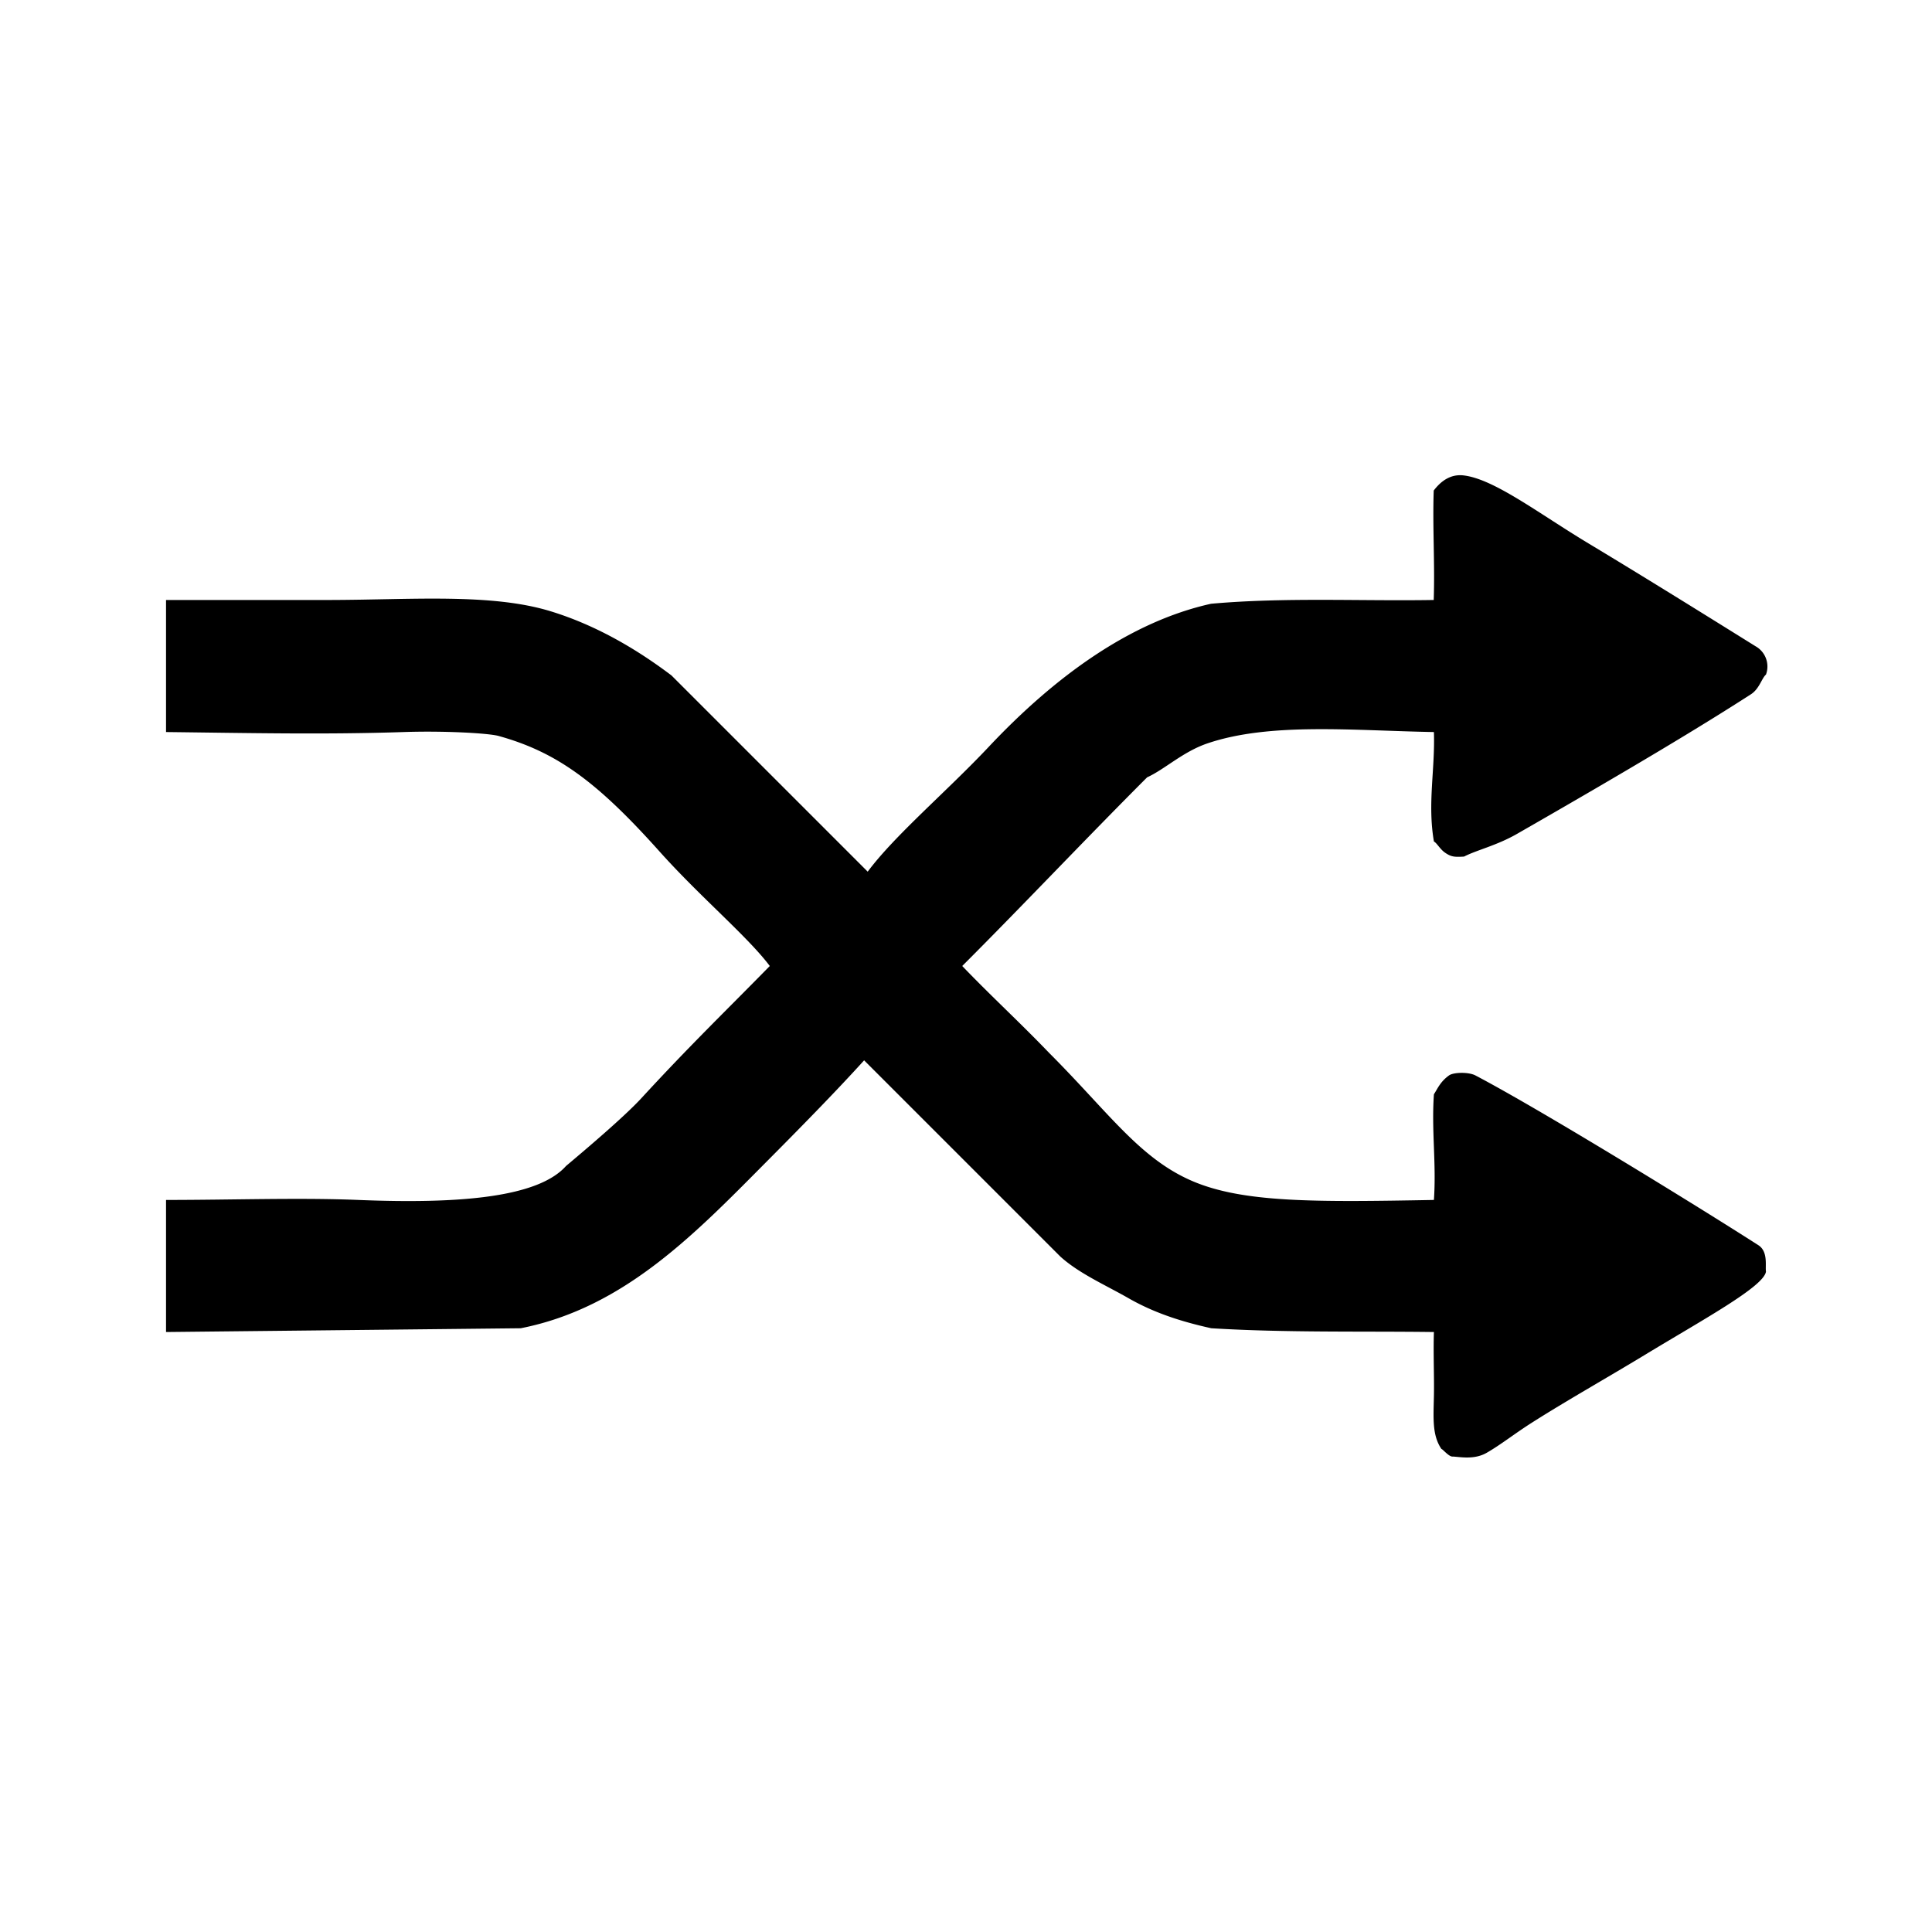 <svg id="Livello_1" data-name="Livello 1" xmlns="http://www.w3.org/2000/svg" viewBox="0 0 512 512"><defs><style>.cls-1{fill:none;}.cls-1,.cls-2{fill-rule:evenodd;}</style></defs><path class="cls-1" d="M50,140H562V652H50Z" transform="translate(-50 -140)"/><path class="cls-2" d="M94,299v35c21.09.24,41.92.71,63,0,10.72-.36,22.12.29,25,1,15.45,4.26,26.14,12.06,42.77,30.64,10.73,12,23.37,22.56,29.23,30.36-12,12.25-20.91,20.78-34,35-4.59,5-15.24,14-20,18-7.37,8.28-27.94,10.1-55,9-15.68-.64-33.42,0-51,0v35l94-1c27.81-5.48,46.74-25.63,66-45,9.55-9.61,18.09-18.37,25-26l52,52c4.93,4.47,11.95,7.54,18,11,6.49,3.72,13.46,6.11,22,8,19.72,1.2,39.34.75,59,1-.19,5.76.11,11.93,0,17-.12,5.81-.5,10.33,2,14,.33,0,2,2.13,3,2,1.93.09,5.69.91,9-1,3.85-2.22,7.28-5,12-8,9-5.73,19.84-11.84,30-18,15.35-9.32,31.37-18,32-22-.23-1.44.62-5.32-2-7-15.57-10-57.64-35.89-75-45-1.81-.95-5.81-.86-7,0-2.33,1.69-3,3.46-4,5-.67,9.67.67,18.33,0,28-31.62.58-50.54.75-64-5-14-6-22.23-18.23-38-34-7.67-8-15.33-15-23-23,16.33-16.33,32.67-33.67,49-50,4.67-2.12,9.5-6.8,16-9,16.66-5.64,38.73-3.37,60-3,.33,10-1.73,18.91,0,29,.81.43,1.61,2.06,3,3,1.57,1.07,2.42,1.16,5,1,3.3-1.72,8.61-2.91,14-6,31.19-17.88,49-28.62,62-37,2.26-1.45,2.88-4.29,4-5.23a6.15,6.15,0,0,0-2.77-7.51c-9.8-6.1-27.85-17.37-44.28-27.26-13.05-7.85-24.89-17-33-18-3.4-.43-6,1.36-8,4-.33,9.67.33,19.33,0,29-19.33.33-39.32-.75-59,1-21.33,4.74-41.27,19.14-59,38-11,11.68-24.85,23.39-32,33l-52-52c-8.68-6.56-19.5-13.16-32-17-15.66-4.81-36.67-3.06-58-3C122.9,299,107.35,299,94,299Z" transform="translate(-50 -140)"/></svg>